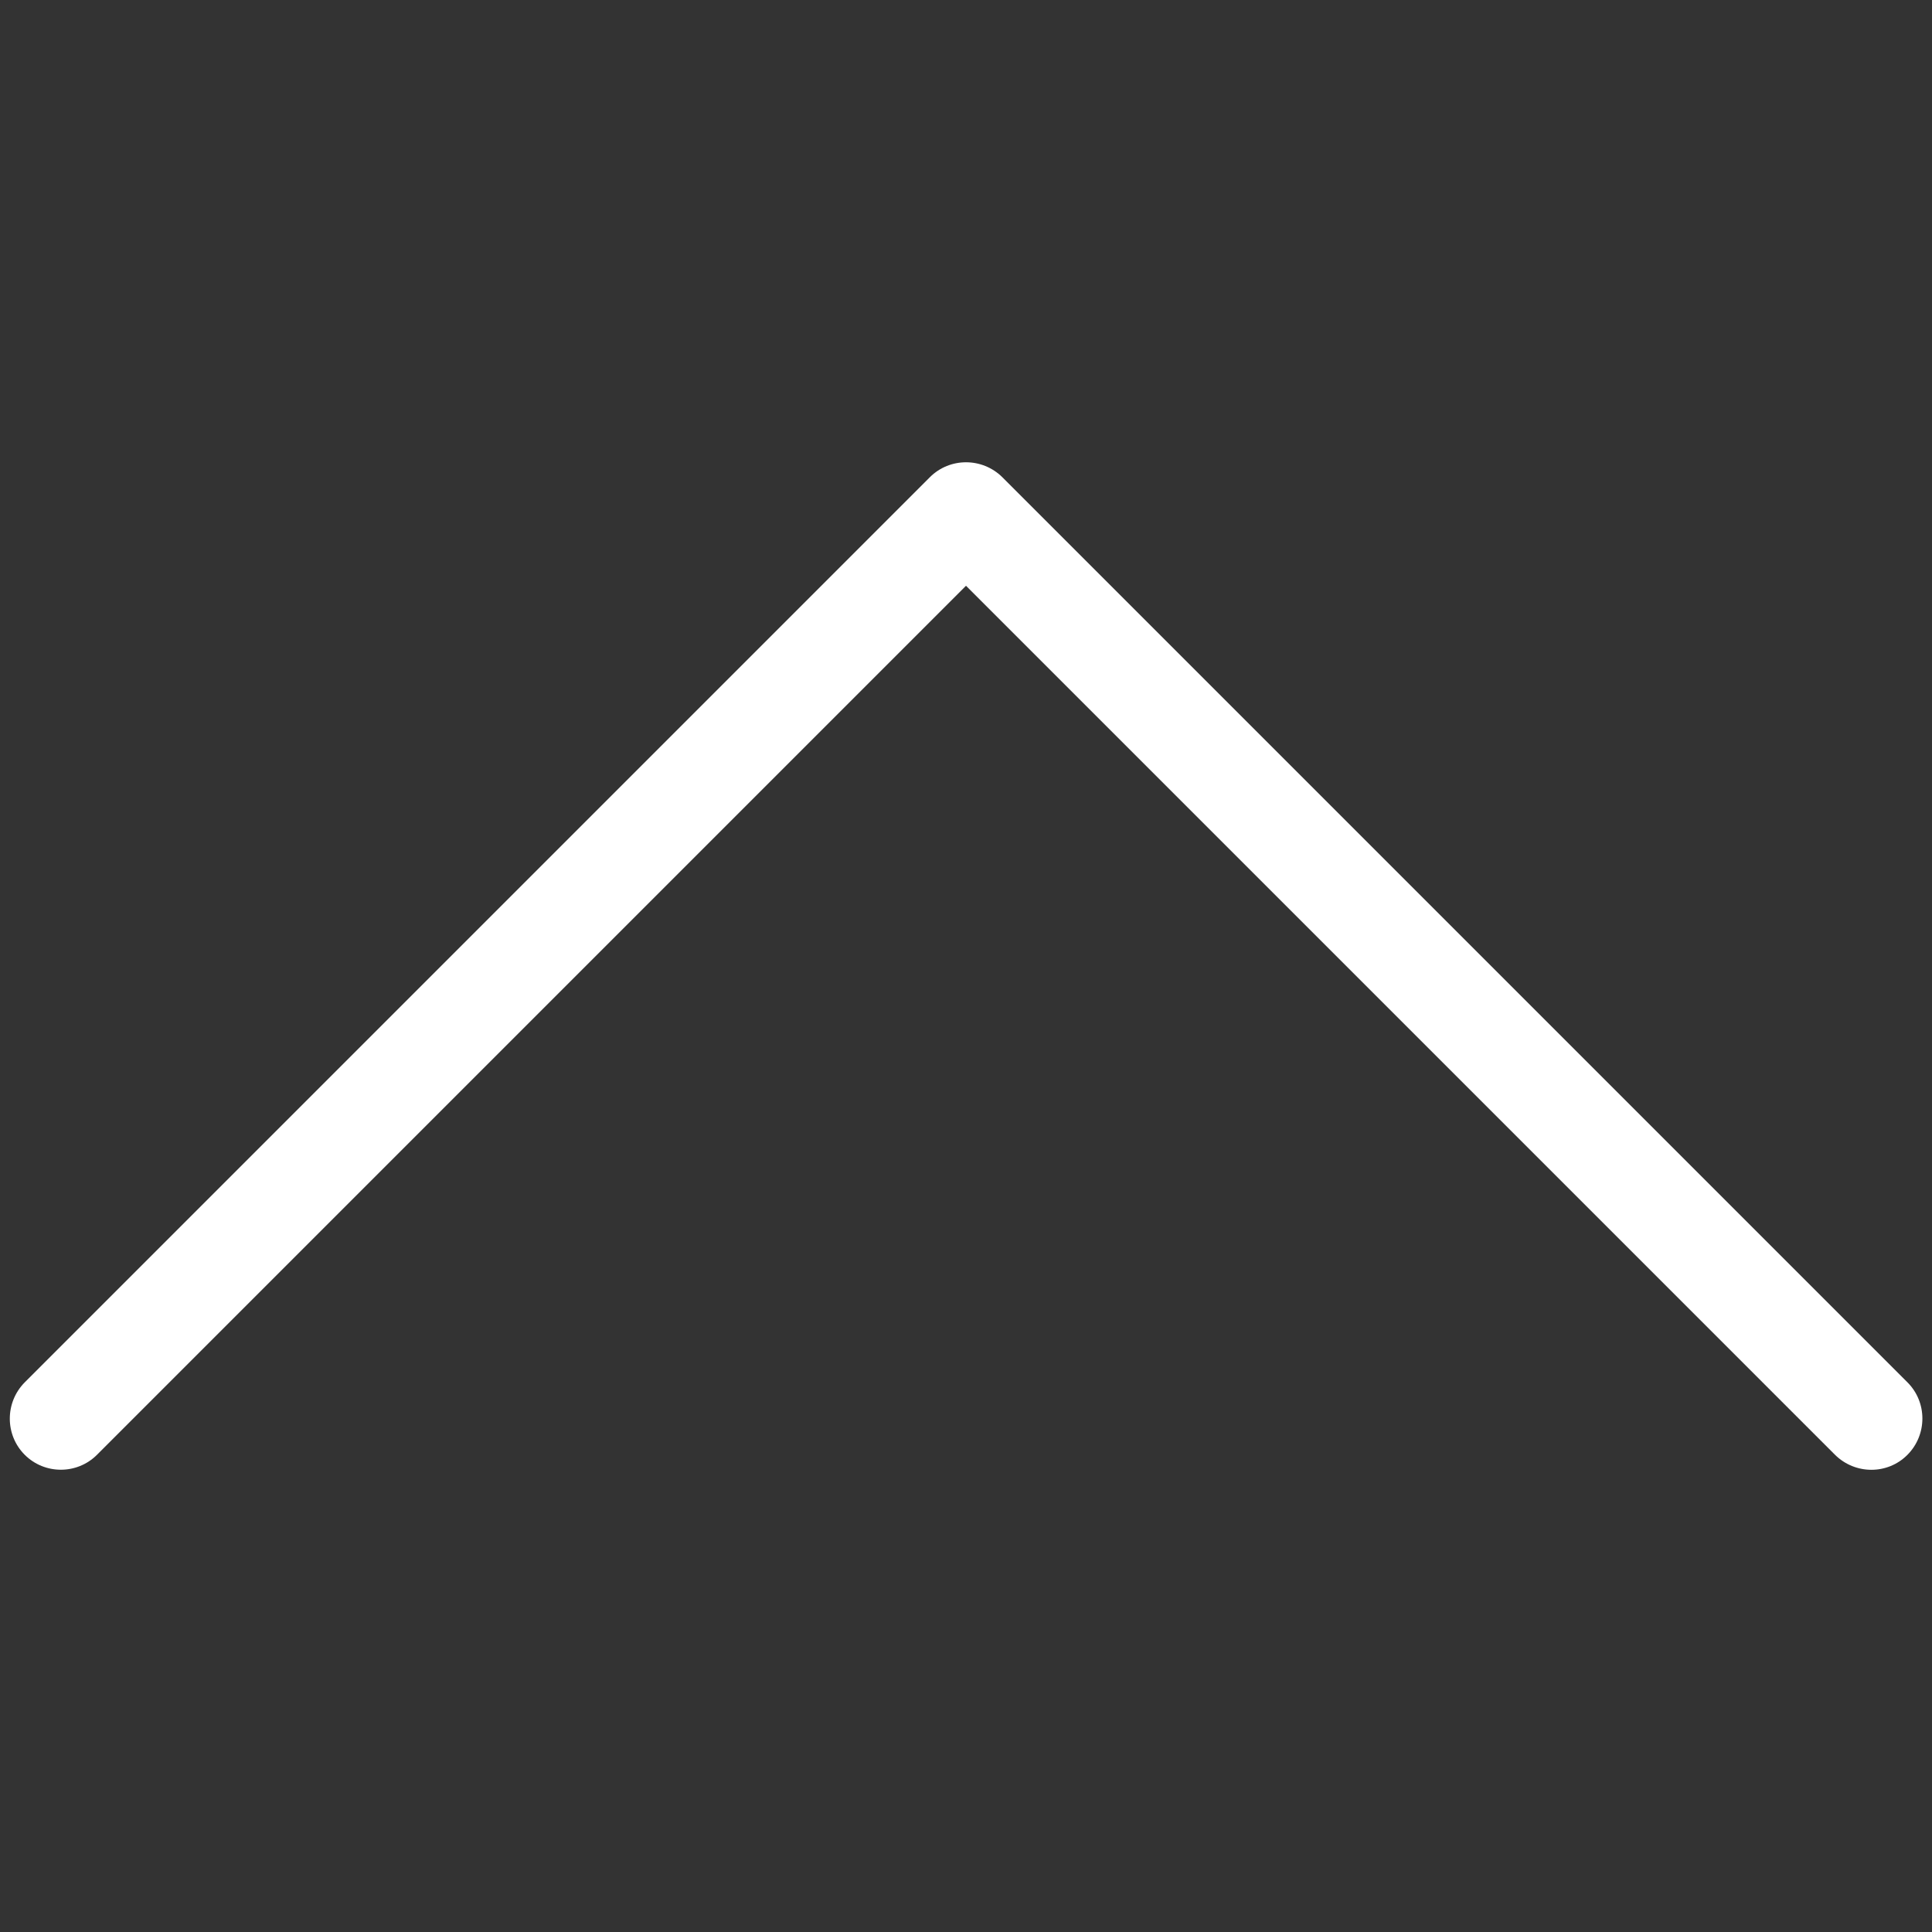 <?xml version="1.0" encoding="utf-8"?>
<!-- Generator: Adobe Illustrator 18.0.0, SVG Export Plug-In . SVG Version: 6.00 Build 0)  -->
<!DOCTYPE svg PUBLIC "-//W3C//DTD SVG 1.1//EN" "http://www.w3.org/Graphics/SVG/1.1/DTD/svg11.dtd">
<svg version="1.1" id="Capa_1" xmlns="http://www.w3.org/2000/svg" xmlns:xlink="http://www.w3.org/1999/xlink" x="0px" y="0px"
	 viewBox="0 0 1000 1000" enable-background="new 0 0 1000 1000" xml:space="preserve">
<rect x="0" y="0" width="1000" height="1000" fill="#333333" stroke="none"/>
<g>
	<path fill="#FFFFFF" d="M12.8,753c-10.3-10.3-10.3-27.1,0-37.5L481.3,247c10.3-10.3,27.1-10.3,37.5,0l468.5,468.5
		c10.3,10.3,10.3,27.1,0,37.5s-27.1,10.3-37.5,0L500,303.2L50.2,753C39.9,763.3,23.1,763.3,12.8,753z"/>
</g>
</svg>
